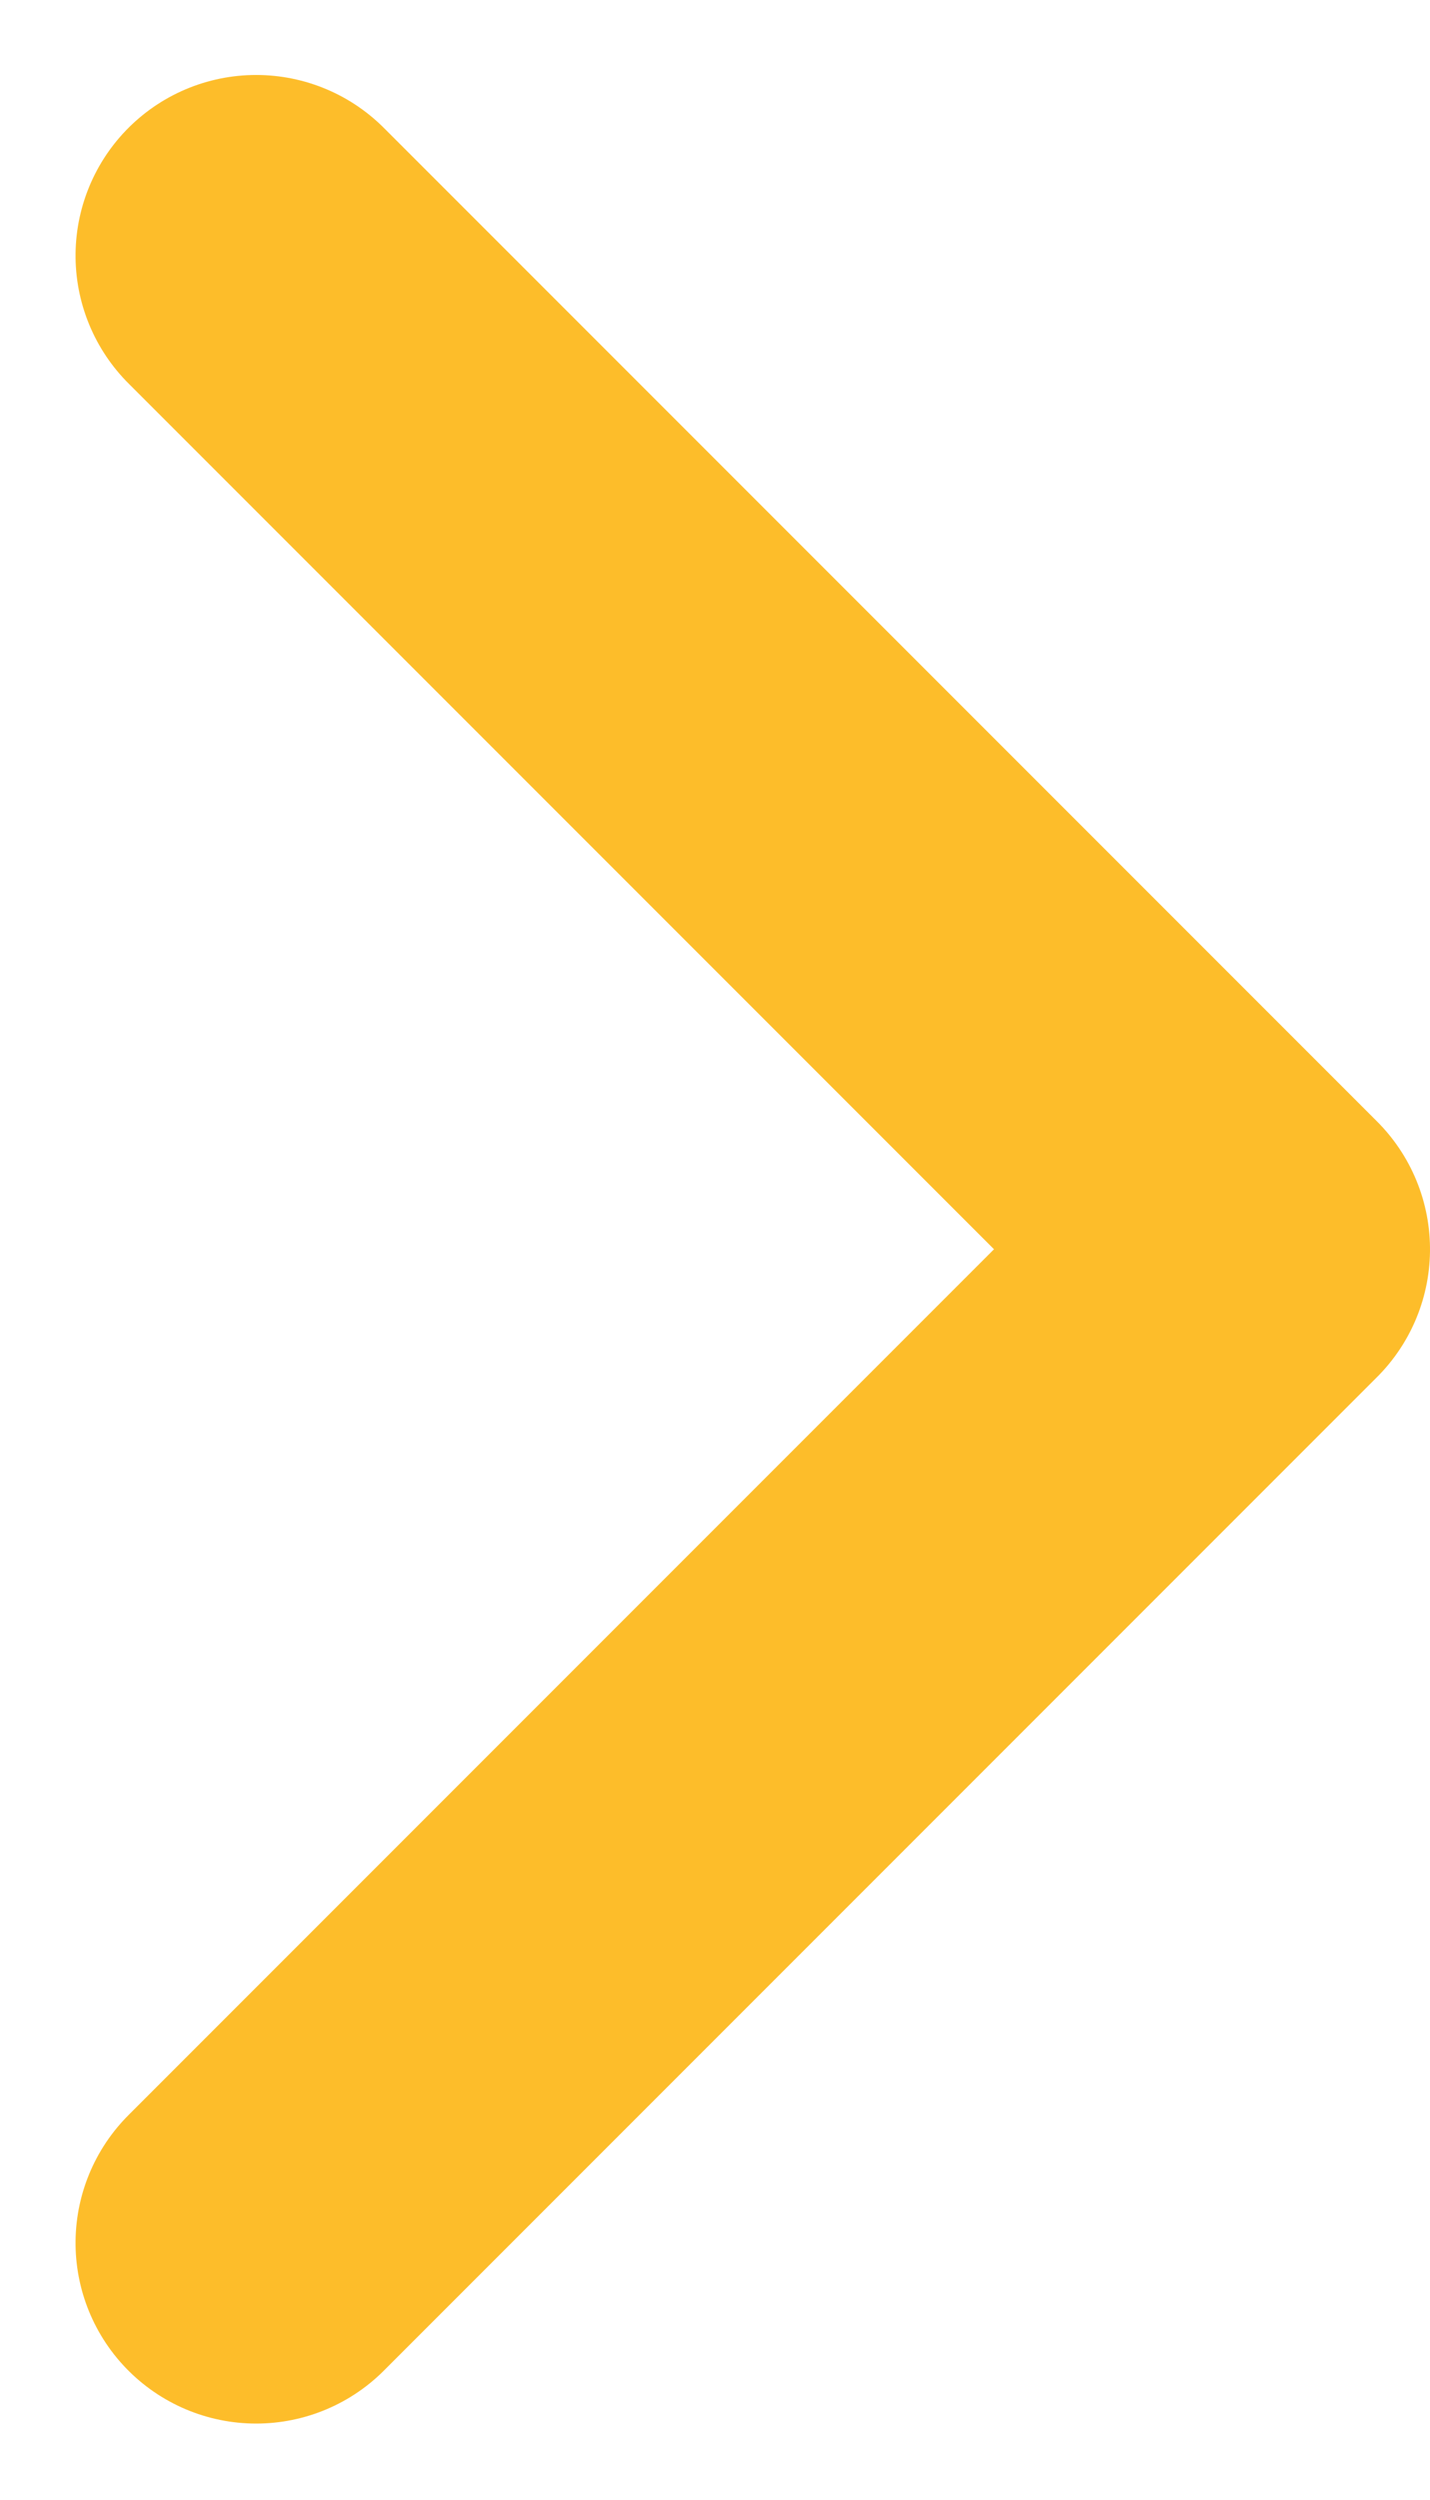 <svg xmlns="http://www.w3.org/2000/svg" width="4.751" height="8.302" viewBox="0 0 4.751 8.302">
  <g id="그룹_66733" data-name="그룹 66733" transform="translate(490.151 606.454) rotate(180)">
    <g id="chevron-down_icon" data-name="chevron-down icon" transform="translate(486 605.605) rotate(-90)">
      <path id="Shape" d="M0,3.3,3.3,0l3.3,3.3" fill="none" stroke="#fdbd2a" stroke-linecap="round" stroke-linejoin="round" stroke-miterlimit="10" stroke-width="1.2"/>
    </g>
  </g>
</svg>
